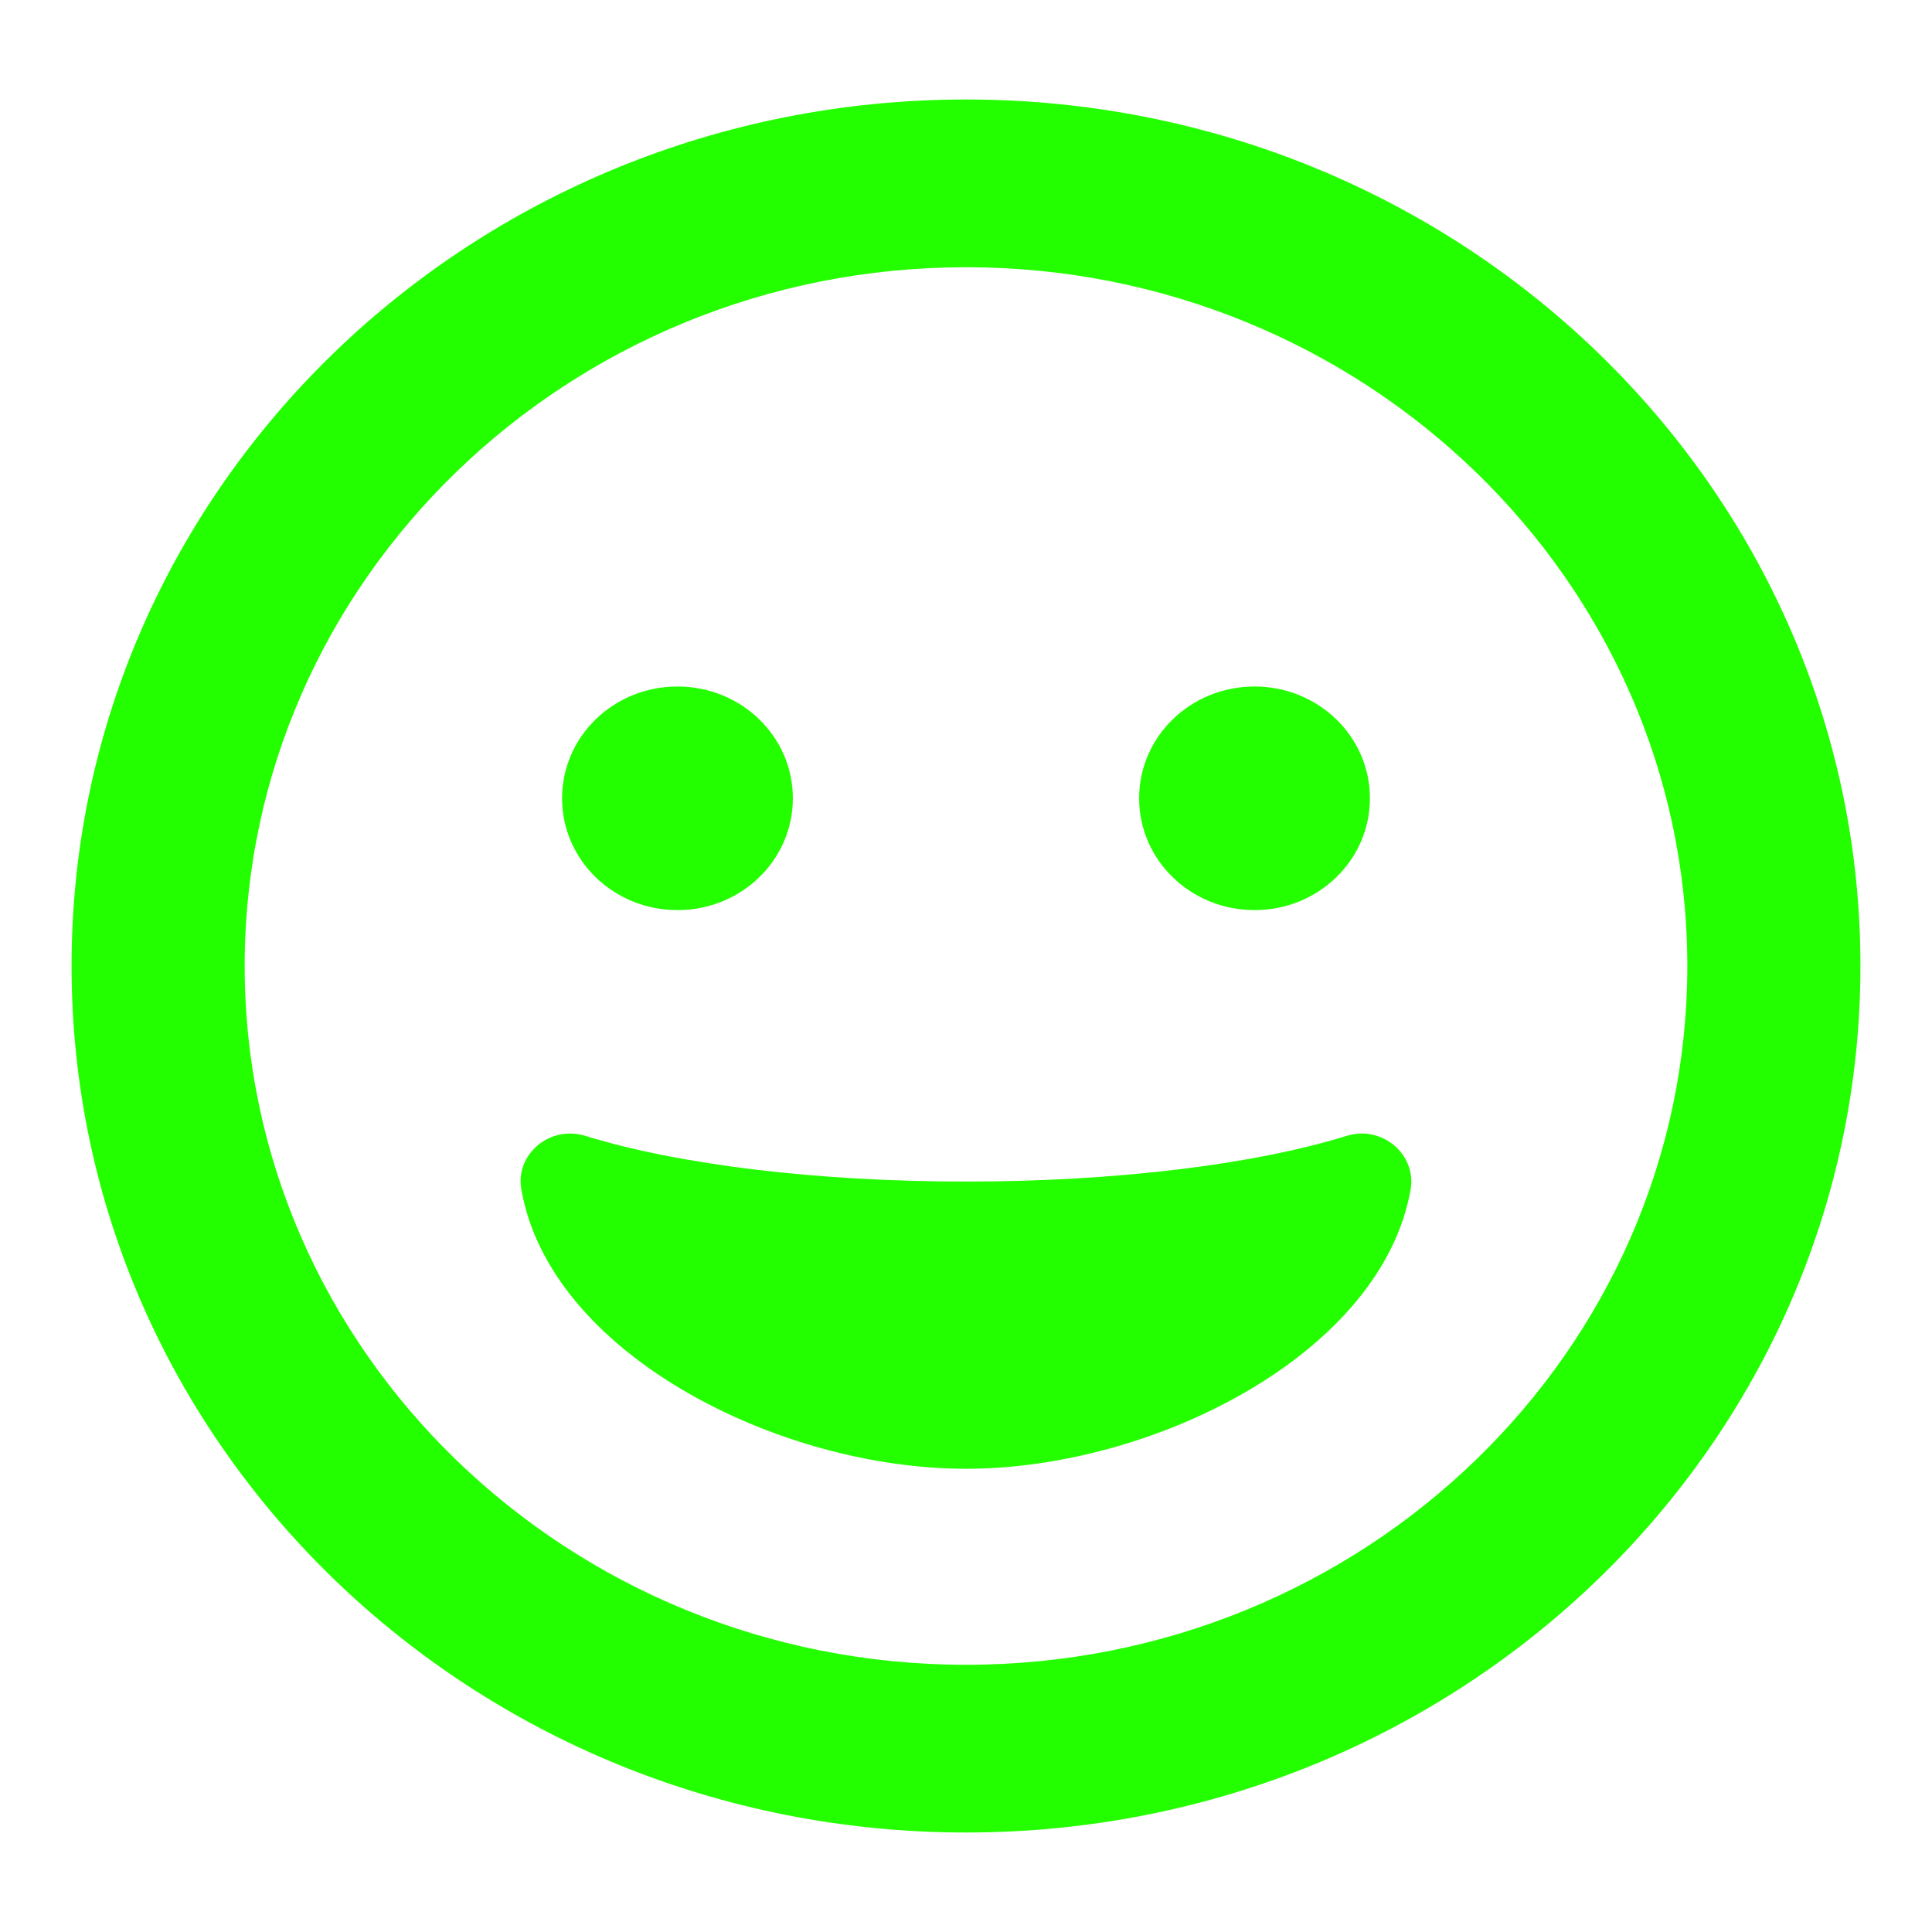 <svg width="54" height="54" viewBox="0 0 54 54" fill="none" xmlns="http://www.w3.org/2000/svg">
<g filter="url(#filter0_d)">
<path d="M27 0.781C13.19 0.781 2 11.621 2 25C2 38.379 13.19 49.219 27 49.219C40.81 49.219 52 38.379 52 25C52 11.621 40.81 0.781 27 0.781ZM27 44.531C15.881 44.531 6.839 35.772 6.839 25C6.839 14.229 15.881 5.469 27 5.469C38.119 5.469 47.161 14.229 47.161 25C47.161 35.772 38.119 44.531 27 44.531ZM37.645 29.746C35.034 30.557 31.153 31.025 27 31.025C22.847 31.025 18.976 30.557 16.355 29.746C15.357 29.443 14.399 30.273 14.571 31.24C15.367 35.84 21.758 39.053 27 39.053C32.242 39.053 38.623 35.84 39.429 31.24C39.591 30.283 38.653 29.443 37.645 29.746ZM18.936 23.438C20.72 23.438 22.161 22.041 22.161 20.312C22.161 18.584 20.72 17.188 18.936 17.188C17.151 17.188 15.71 18.584 15.71 20.312C15.71 22.041 17.151 23.438 18.936 23.438ZM35.065 23.438C36.849 23.438 38.29 22.041 38.29 20.312C38.29 18.584 36.849 17.188 35.065 17.188C33.28 17.188 31.839 18.584 31.839 20.312C31.839 22.041 33.28 23.438 35.065 23.438Z" fill="#24FF00"/>
</g>
<defs>
<filter id="filter0_d" x="0" y="0" width="54" height="54" filterUnits="userSpaceOnUse" color-interpolation-filters="sRGB">
<feFlood flood-opacity="0" result="BackgroundImageFix"/>
<feColorMatrix in="SourceAlpha" type="matrix" values="0 0 0 0 0 0 0 0 0 0 0 0 0 0 0 0 0 0 127 0"/>
<feOffset dy="2"/>
<feGaussianBlur stdDeviation="1"/>
<feColorMatrix type="matrix" values="0 0 0 0 0 0 0 0 0 0 0 0 0 0 0 0 0 0 0.25 0"/>
<feBlend mode="normal" in2="BackgroundImageFix" result="effect1_dropShadow"/>
<feBlend mode="normal" in="SourceGraphic" in2="effect1_dropShadow" result="shape"/>
</filter>
</defs>
</svg>

